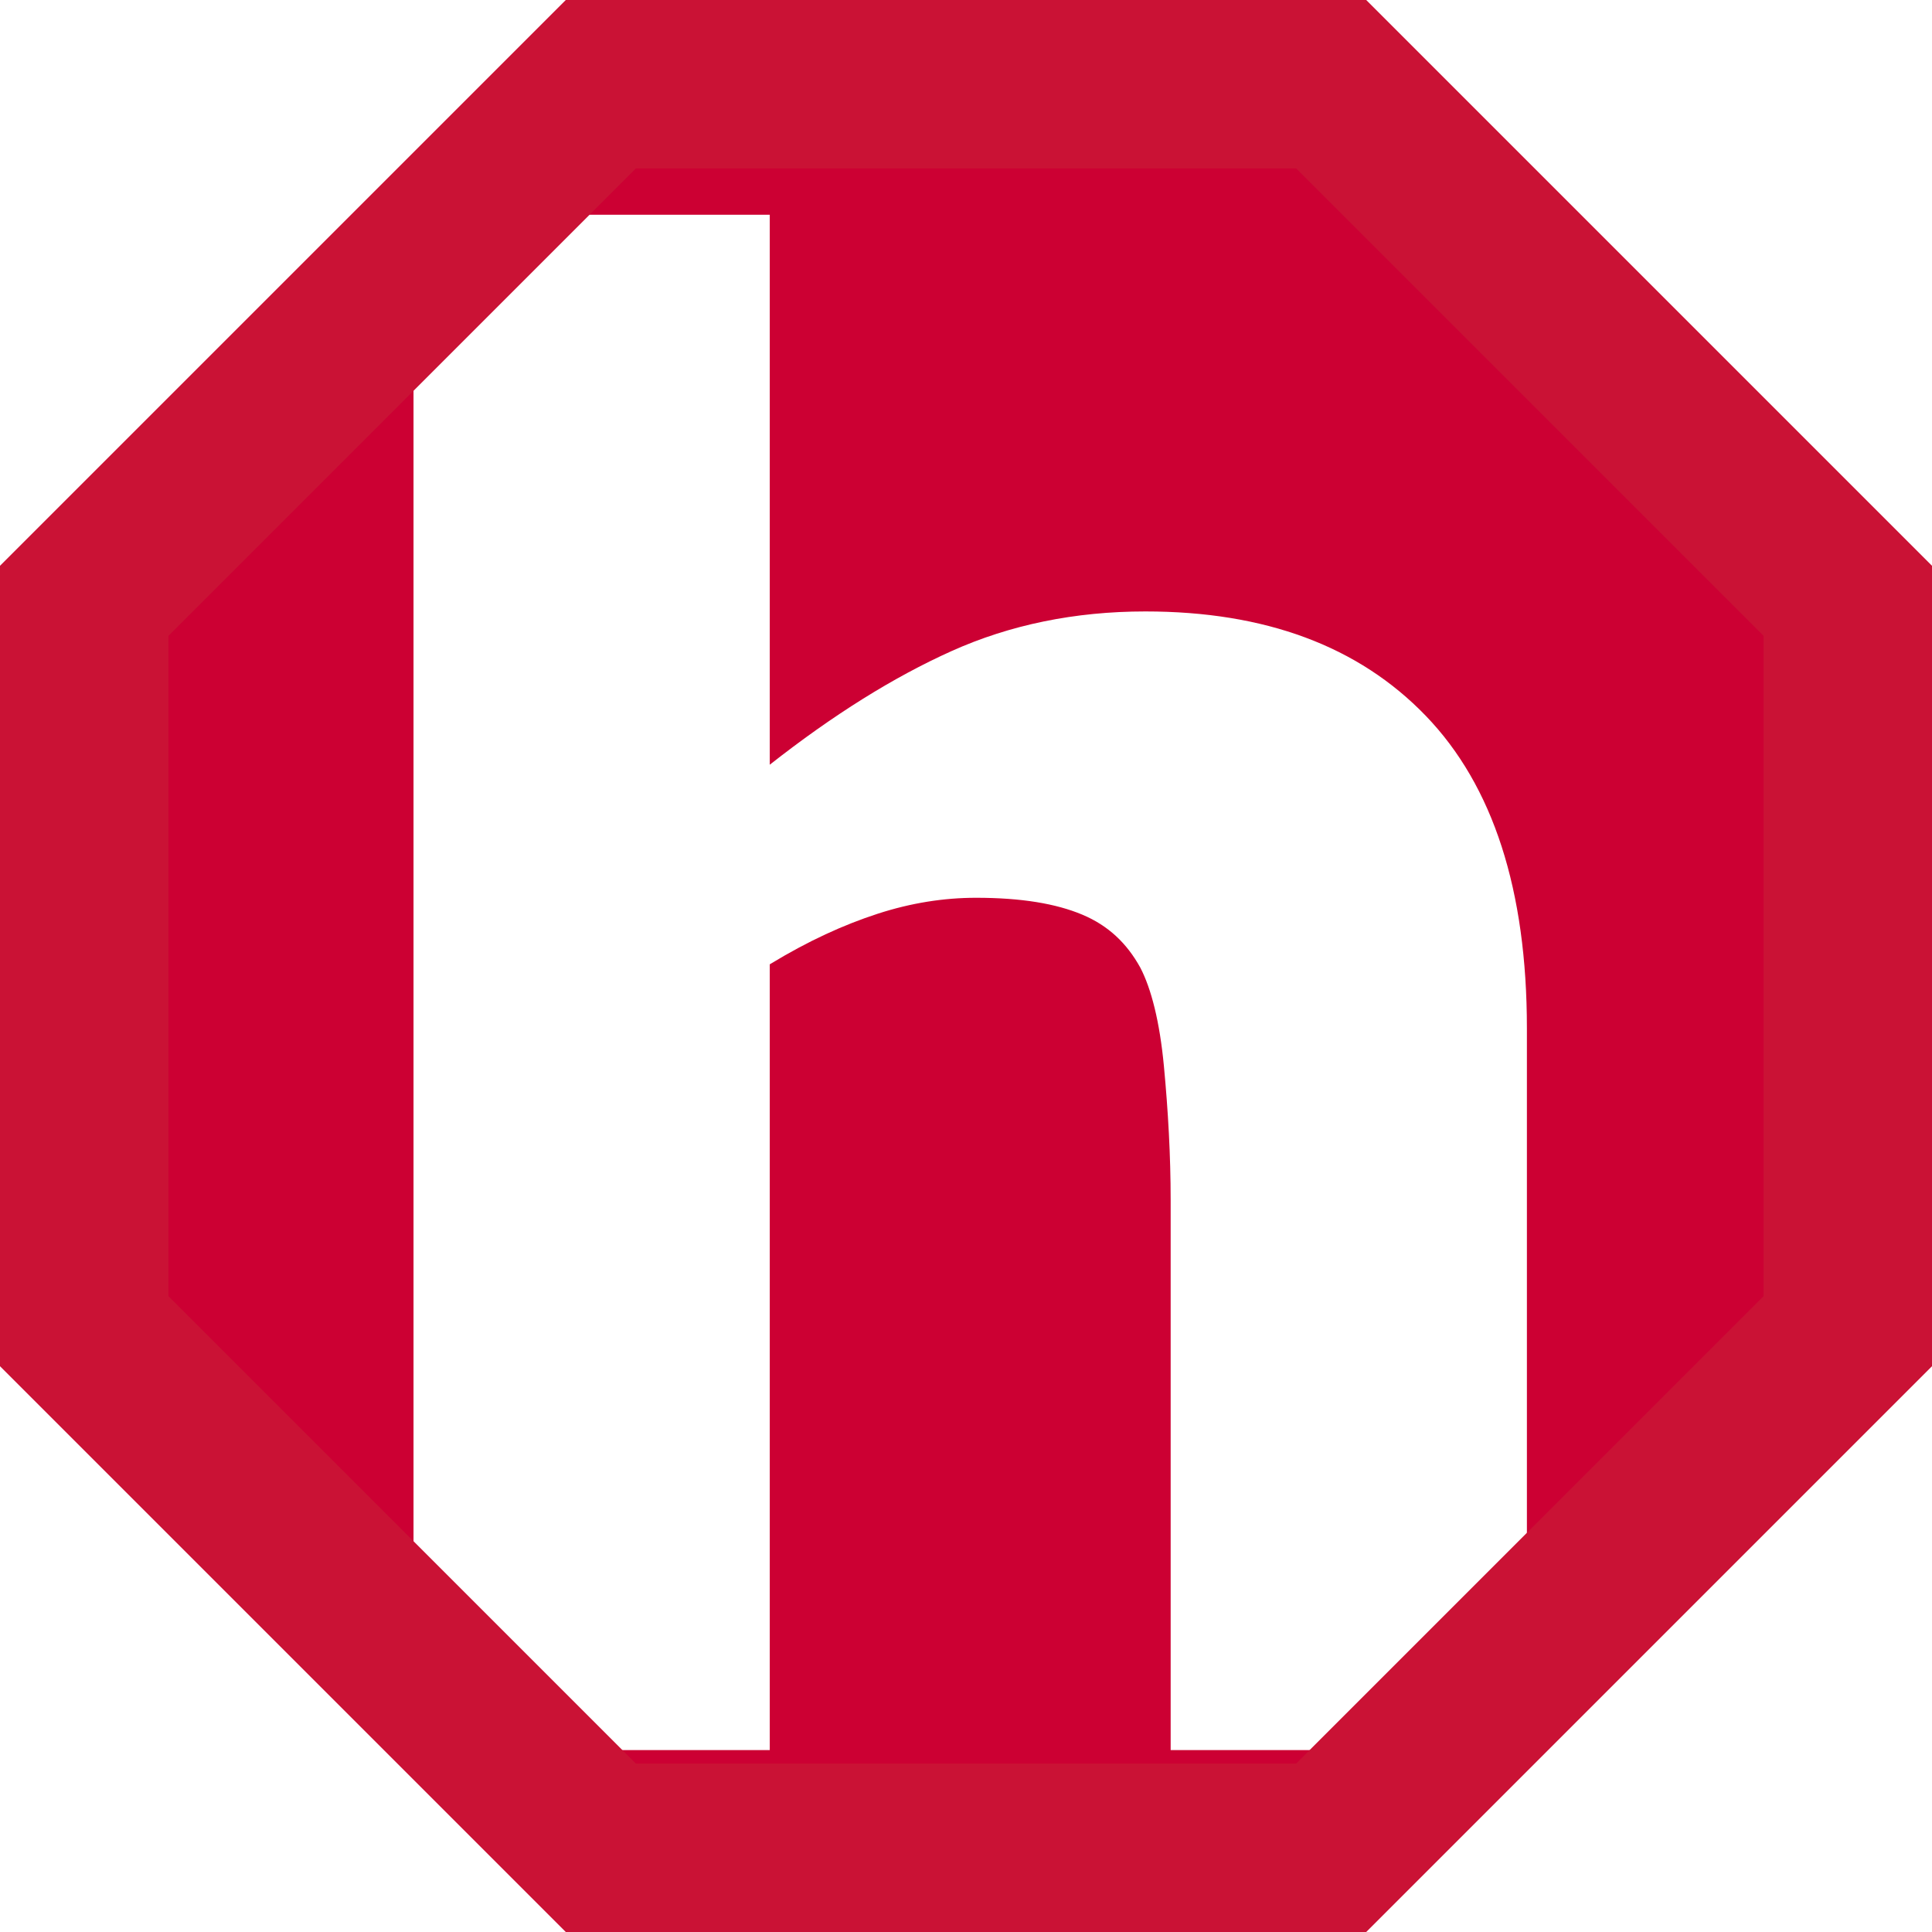 <?xml version="1.0" encoding="UTF-8"?><svg id="a" xmlns="http://www.w3.org/2000/svg" width="22.94" height="22.94" viewBox="0 0 22.94 22.94"><defs><style>.b{fill:#c03;}.c{fill:#ca1235;}</style></defs><path class="b" d="M16.22,0H6.72L0,6.72v9.5l6.72,6.72h9.5l6.72-6.72V6.72L16.22,0Zm1.91,20.78h-4.23v-6.53c0-.53-.03-1.06-.08-1.59s-.15-.92-.28-1.17c-.16-.29-.38-.5-.69-.63s-.72-.2-1.26-.2c-.38,0-.77,.06-1.17,.19s-.82,.32-1.28,.6v9.33H4.91V2.55h4.23v6.53c.75-.59,1.47-1.04,2.16-1.35s1.46-.47,2.3-.47c1.42,0,2.53,.41,3.33,1.24,.8,.83,1.2,2.07,1.2,3.71v8.57Z"/><path class="c" d="M15.39,2l5.55,5.55v7.84l-5.55,5.55H7.55L2,15.39V7.55L7.55,2h7.84M16.22,0H6.72L0,6.72v9.5l6.72,6.72h9.5l6.72-6.72V6.72L16.22,0h0Z"/></svg>